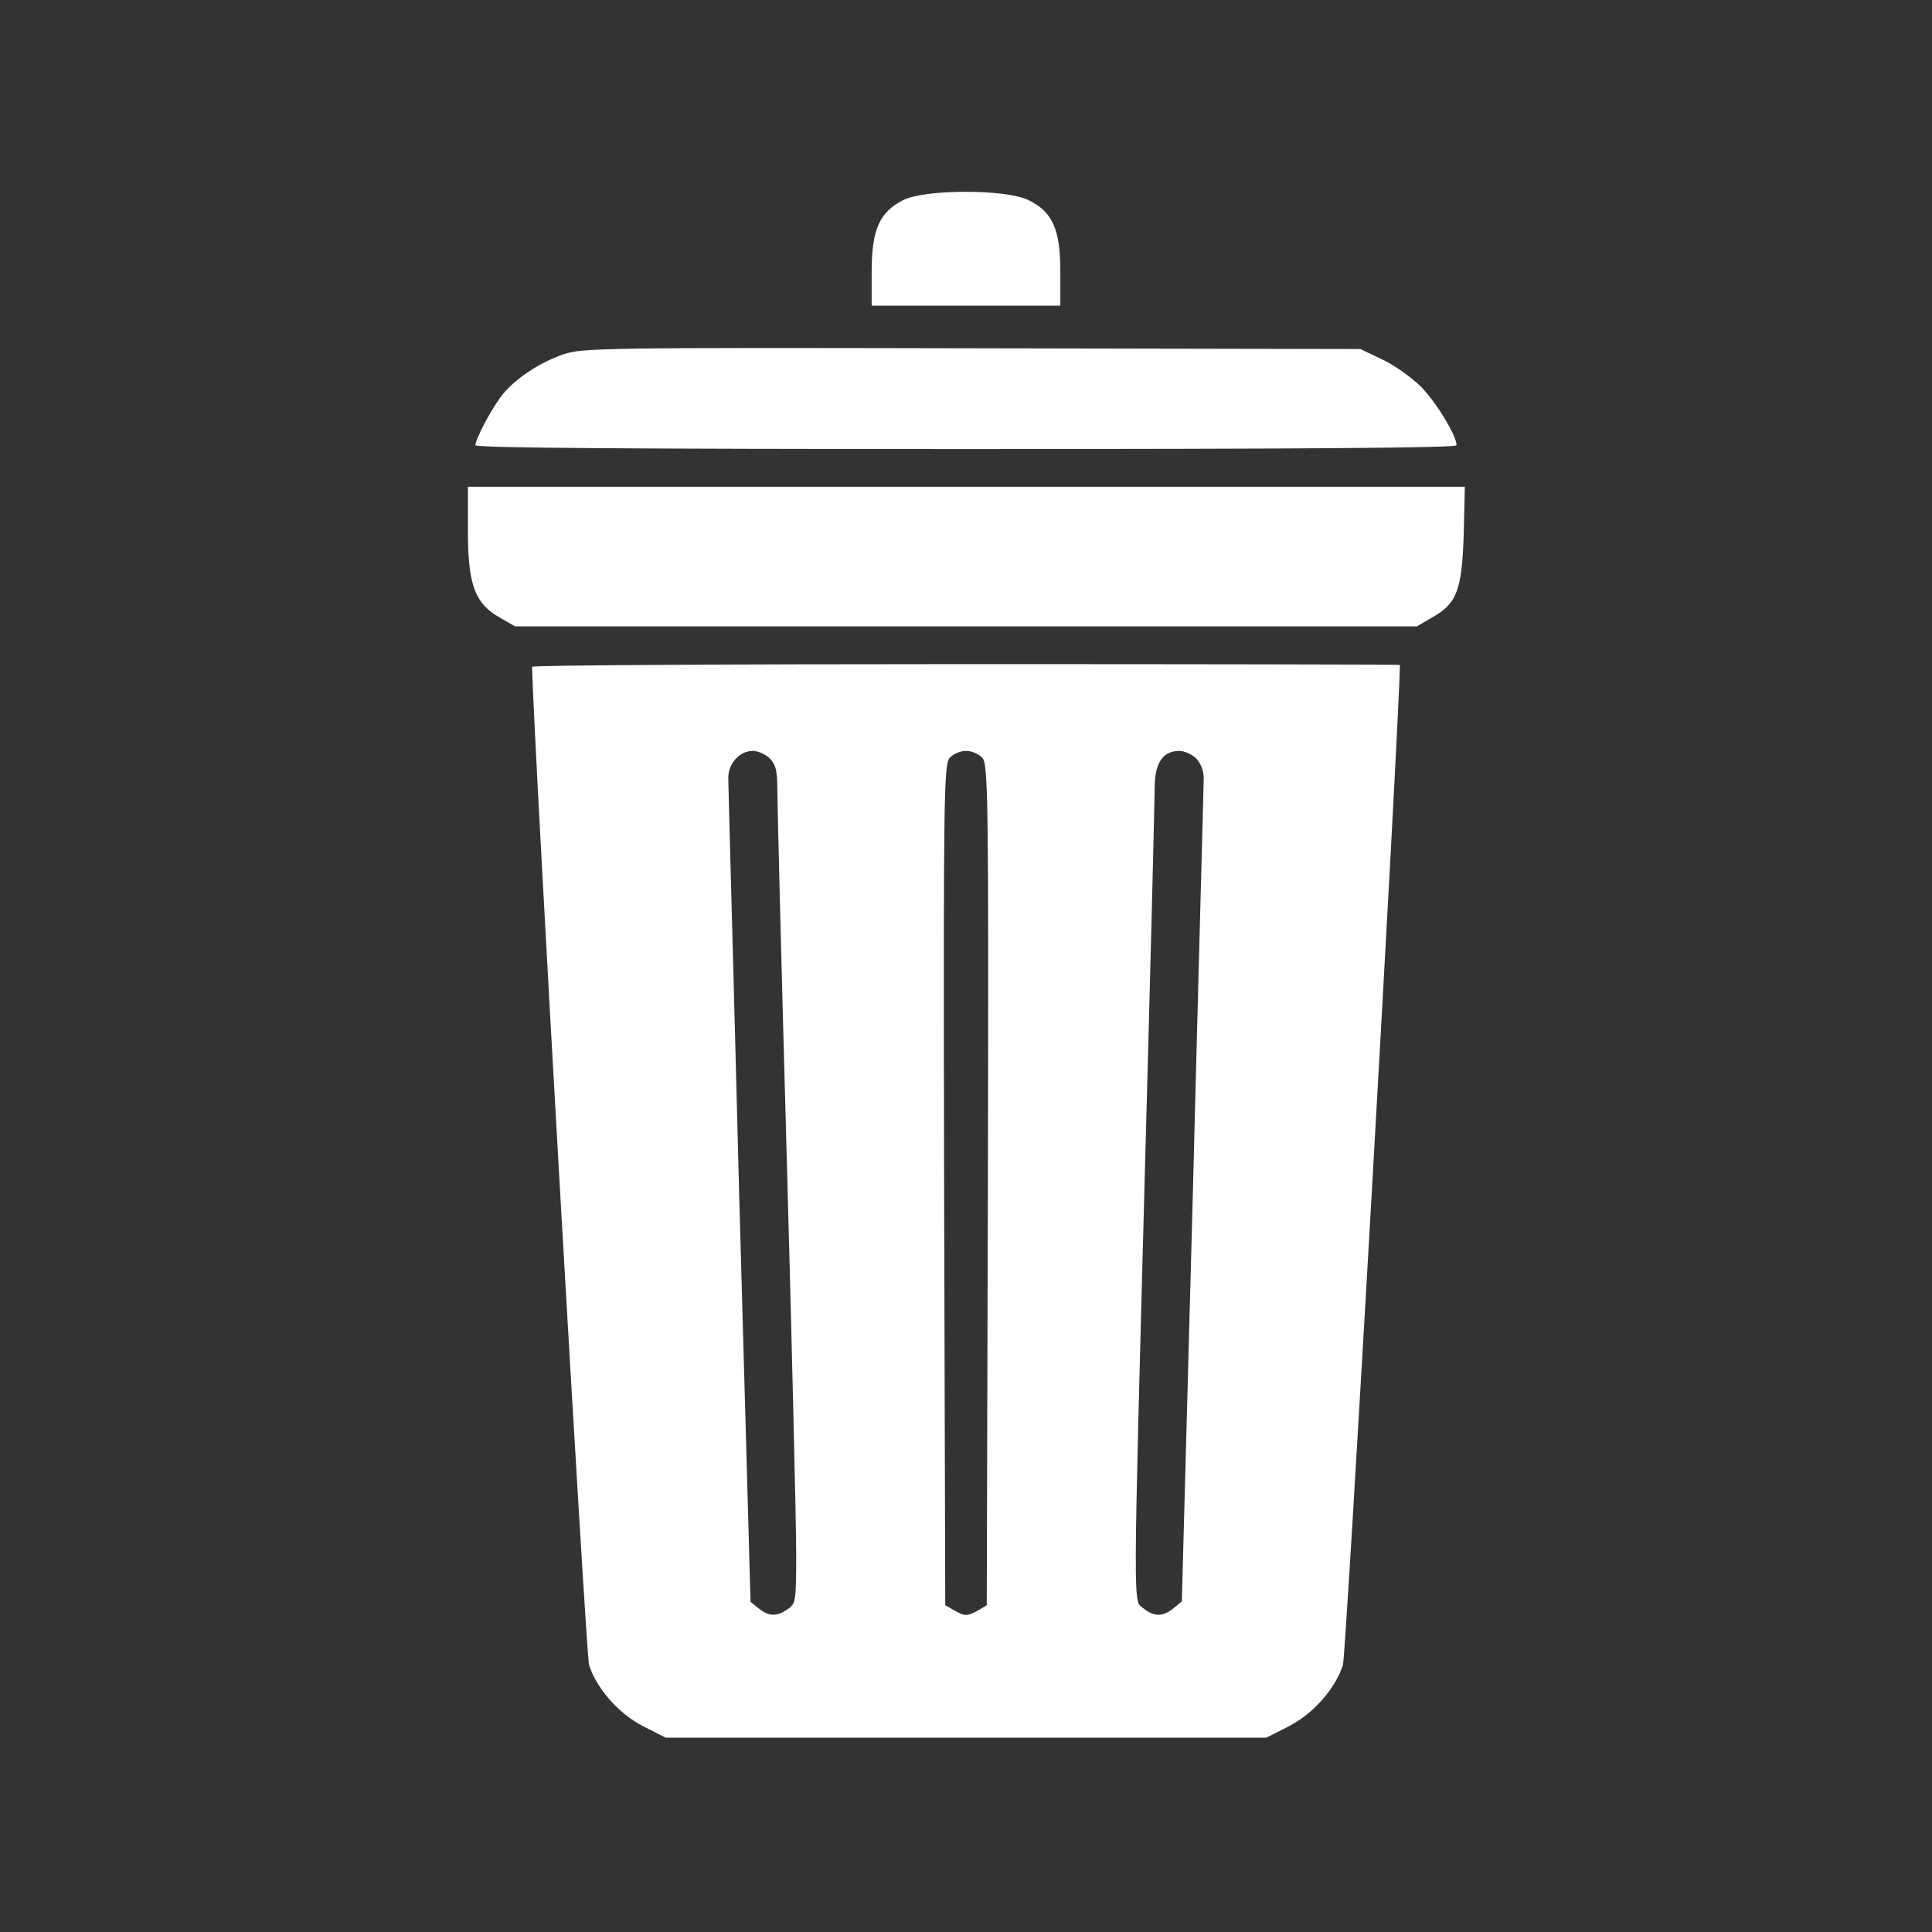 <?xml version="1.0" standalone="no"?>
<!DOCTYPE svg PUBLIC "-//W3C//DTD SVG 20010904//EN"
 "http://www.w3.org/TR/2001/REC-SVG-20010904/DTD/svg10.dtd">
<svg version="1.0" xmlns="http://www.w3.org/2000/svg"
 width="512pt" height="512pt" viewBox="0 0 512 512"
 preserveAspectRatio="xMidYMid meet">

<rect x="0" y="0" width="512" height="512" fill="#333333" stroke="none"/>

<g transform="translate(0,512) scale(0.1,-0.1)"
fill="#ffffff" stroke="none">
<path d="M2394 4590 c-63 -32 -84 -78 -84 -189 l0 -91 250 0 250 0 0 91 c0
112 -21 158 -85 189 -61 29 -271 29 -331 0z"/>
<path d="M1493 4181 c-61 -21 -124 -62 -159 -104 -27 -32 -74 -119 -74 -137 0
-7 412 -10 1300 -10 888 0 1300 3 1300 10 0 26 -55 116 -96 157 -25 24 -71 57
-102 71 l-57 27 -1030 2 c-971 2 -1033 1 -1082 -16z"/>
<path d="M1240 3712 c0 -142 19 -192 85 -229 l40 -23 1195 0 1195 0 39 23 c67
37 80 72 85 220 l3 127 -1321 0 -1321 0 0 -118z"/>
<path d="M1410 3353 c5 -211 143 -2619 151 -2645 20 -63 79 -130 144 -163 l59
-30 796 0 796 0 59 30 c65 33 124 100 144 163 8 25 148 2477 151 2650 0 1
-517 2 -1150 2 -632 0 -1150 -3 -1150 -7z m630 -243 c16 -16 20 -33 20 -82 0
-35 11 -475 25 -978 14 -503 25 -974 25 -1047 0 -125 -1 -133 -22 -147 -29
-21 -51 -20 -78 2 l-21 17 -30 1075 c-15 591 -29 1090 -29 1108 0 39 30 72 65
72 14 0 34 -9 45 -20z m563 2 c16 -17 17 -107 15 -1132 l-3 -1114 -27 -16
c-25 -13 -31 -13 -55 0 l-28 16 -3 1114 c-2 1025 -1 1115 15 1132 9 10 28 18
43 18 15 0 34 -8 43 -18z m567 -2 c12 -12 20 -33 20 -52 0 -18 -14 -517 -29
-1108 l-29 -1074 -22 -18 c-28 -23 -52 -23 -80 0 -27 22 -28 -41 5 1192 14
509 25 951 25 983 0 65 22 97 65 97 14 0 34 -9 45 -20z"/>
</g>
</svg>
